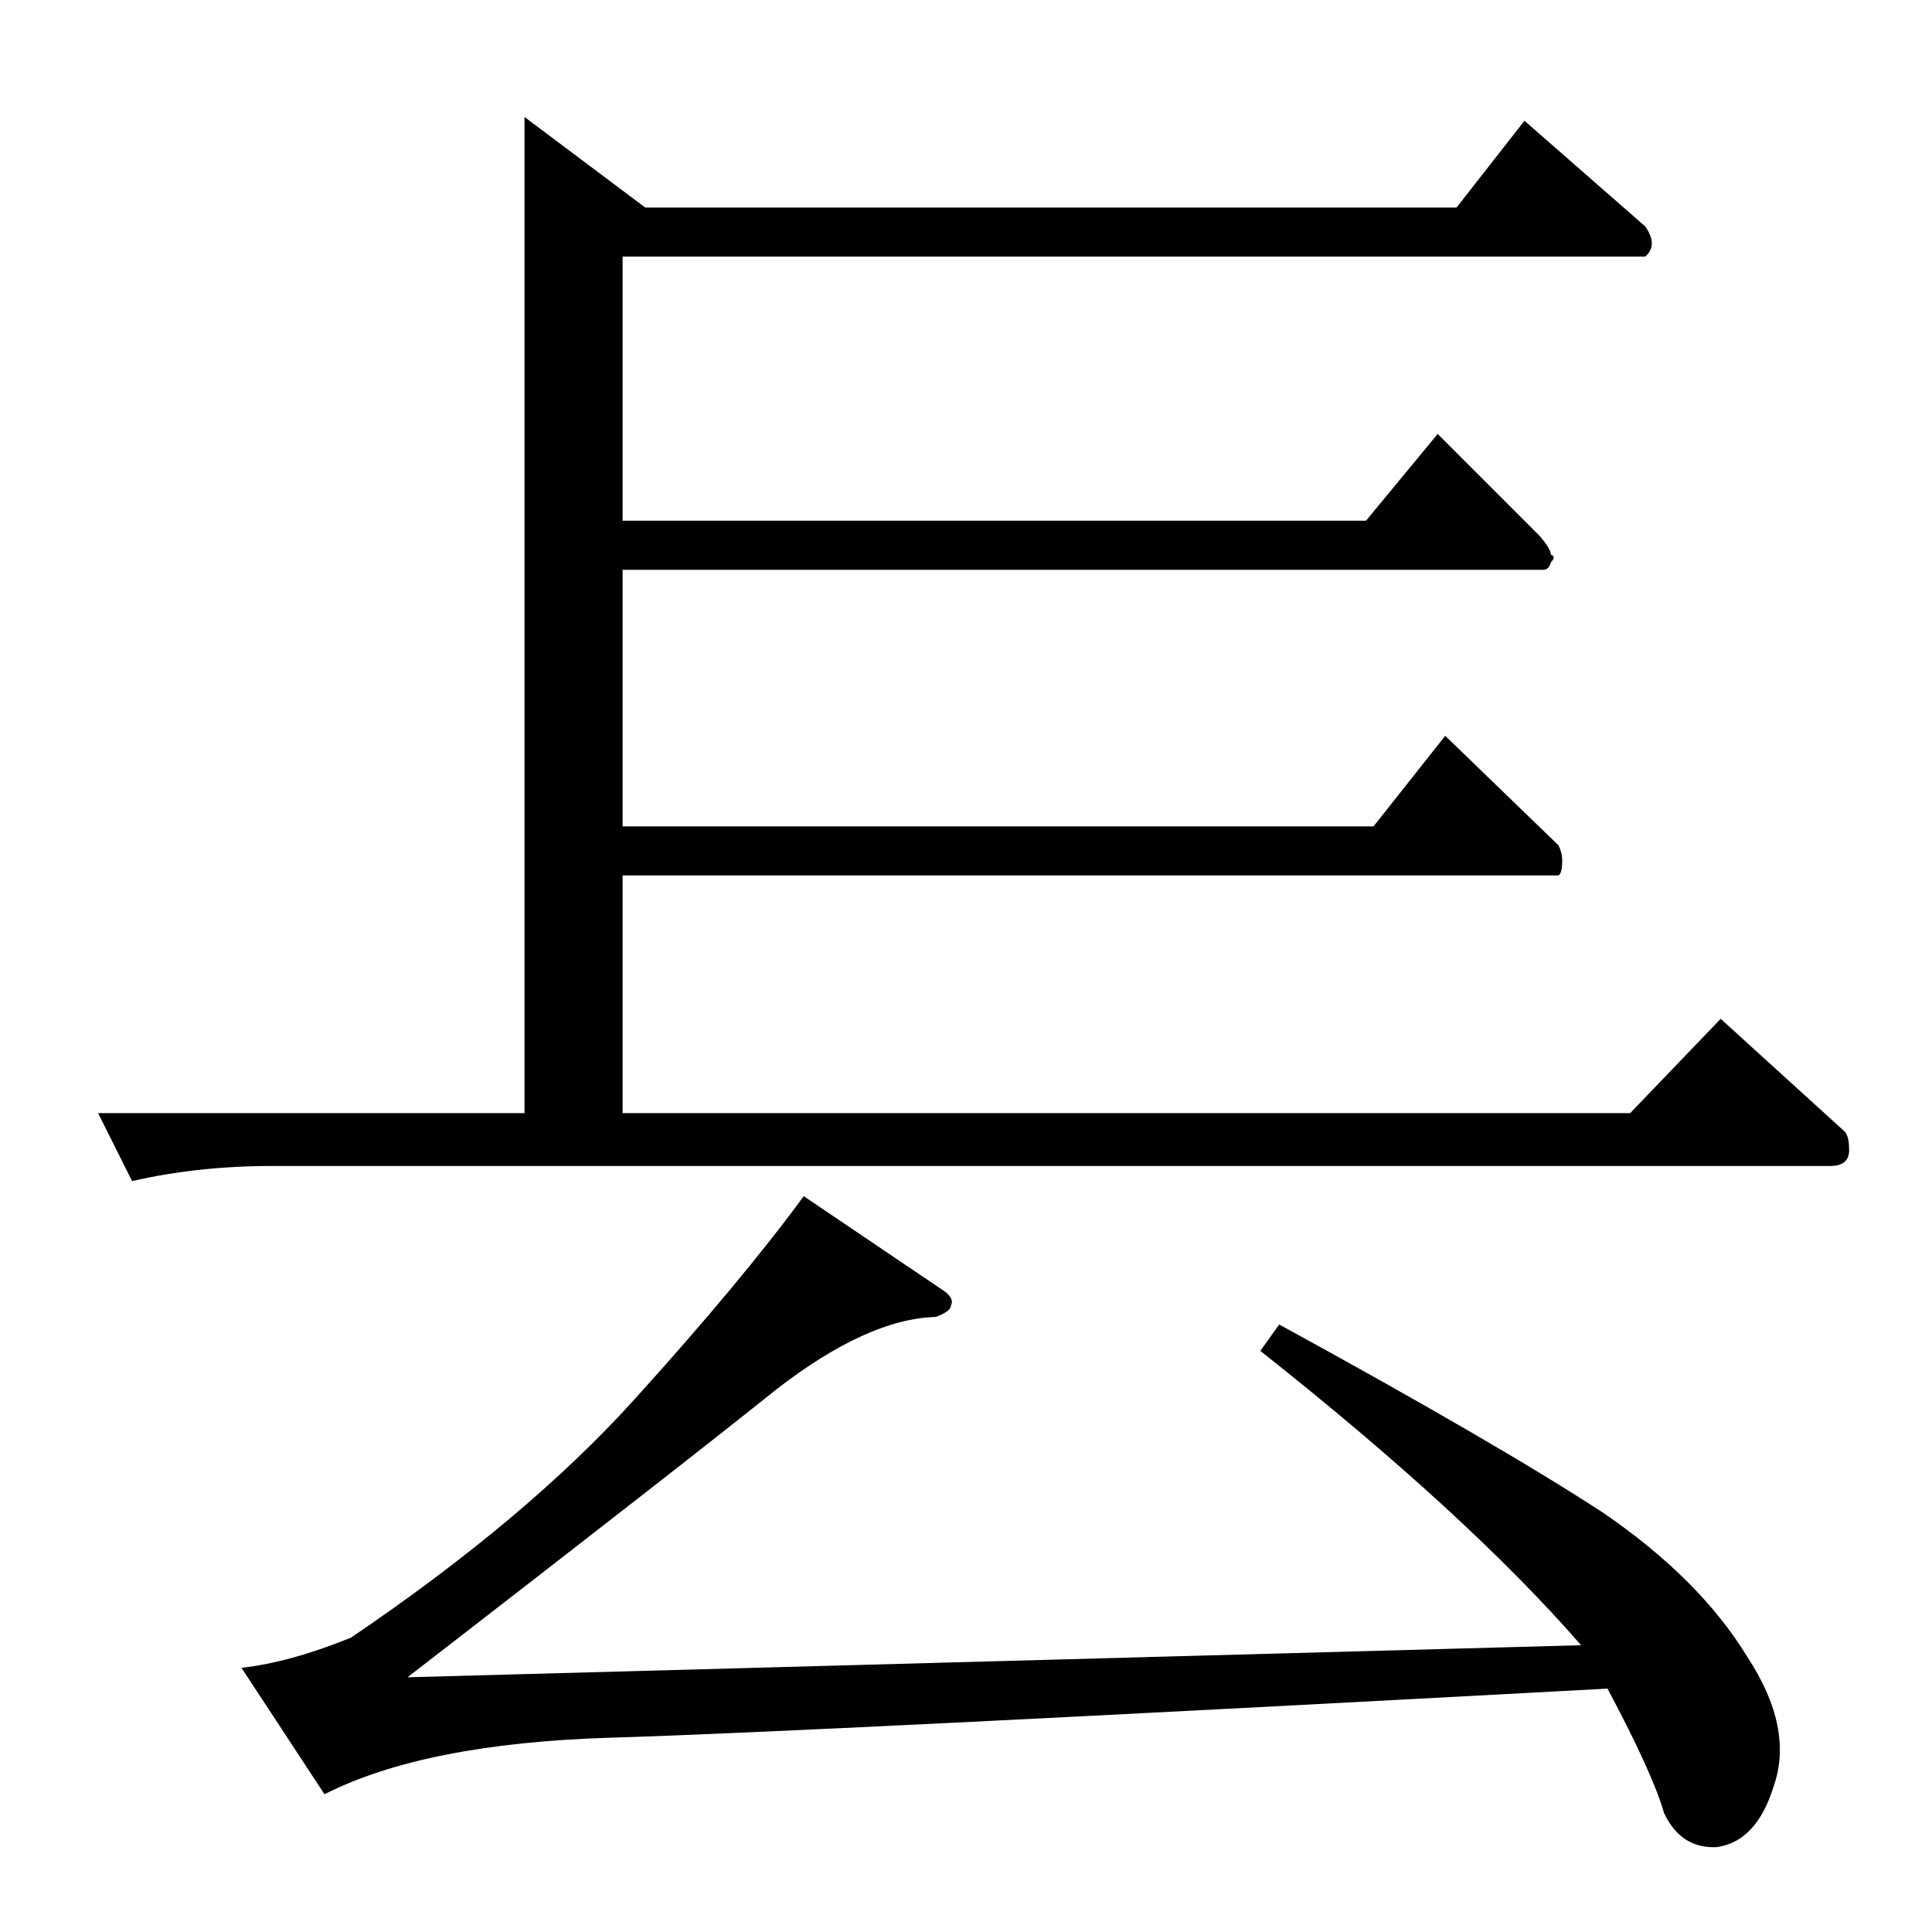 <?xml version="1.0" standalone="no"?>
<!DOCTYPE svg PUBLIC "-//W3C//DTD SVG 1.1//EN" "http://www.w3.org/Graphics/SVG/1.1/DTD/svg11.dtd" >
<svg xmlns="http://www.w3.org/2000/svg" xmlns:xlink="http://www.w3.org/1999/xlink" version="1.1" viewBox="0 -205 1024 1024">
  <g transform="matrix(1 0 0 -1 0 819)">
   <path fill="currentColor"
d="M808 960l64 -56q7 -10 0 -16h-542v-140h394l38 46l54 -54q6 -7 6 -10q3 -1 0 -4q-1 -4 -4 -4h-488v-136h398l38 48l60 -58q2 -4 2 -8q0 -7 -2 -8h-496v-126h534l48 50l66 -60q2 -3 2 -8q1 -10 -10 -10h-826q-39 0 -74 -8l-18 36h226v528l64 -48h430l36 46v0v0zM500 340
q6 -4 4 -8q0 -3 -8 -6q-36 -1 -84 -38q-46 -37 -196 -153l622 17q-60 69 -170 156l10 14q117 -64 172 -100q51 -35 76 -76q25 -38 14 -69q-9 -29 -30 -32q-19 -1 -28 18q-6 21 -30 66q-426 -23 -528 -26q-99 -3 -152 -30l-44 67q26 3 58 16q93 63 150 126t90 108l74 -50v0v0
z" />
  </g>

</svg>
